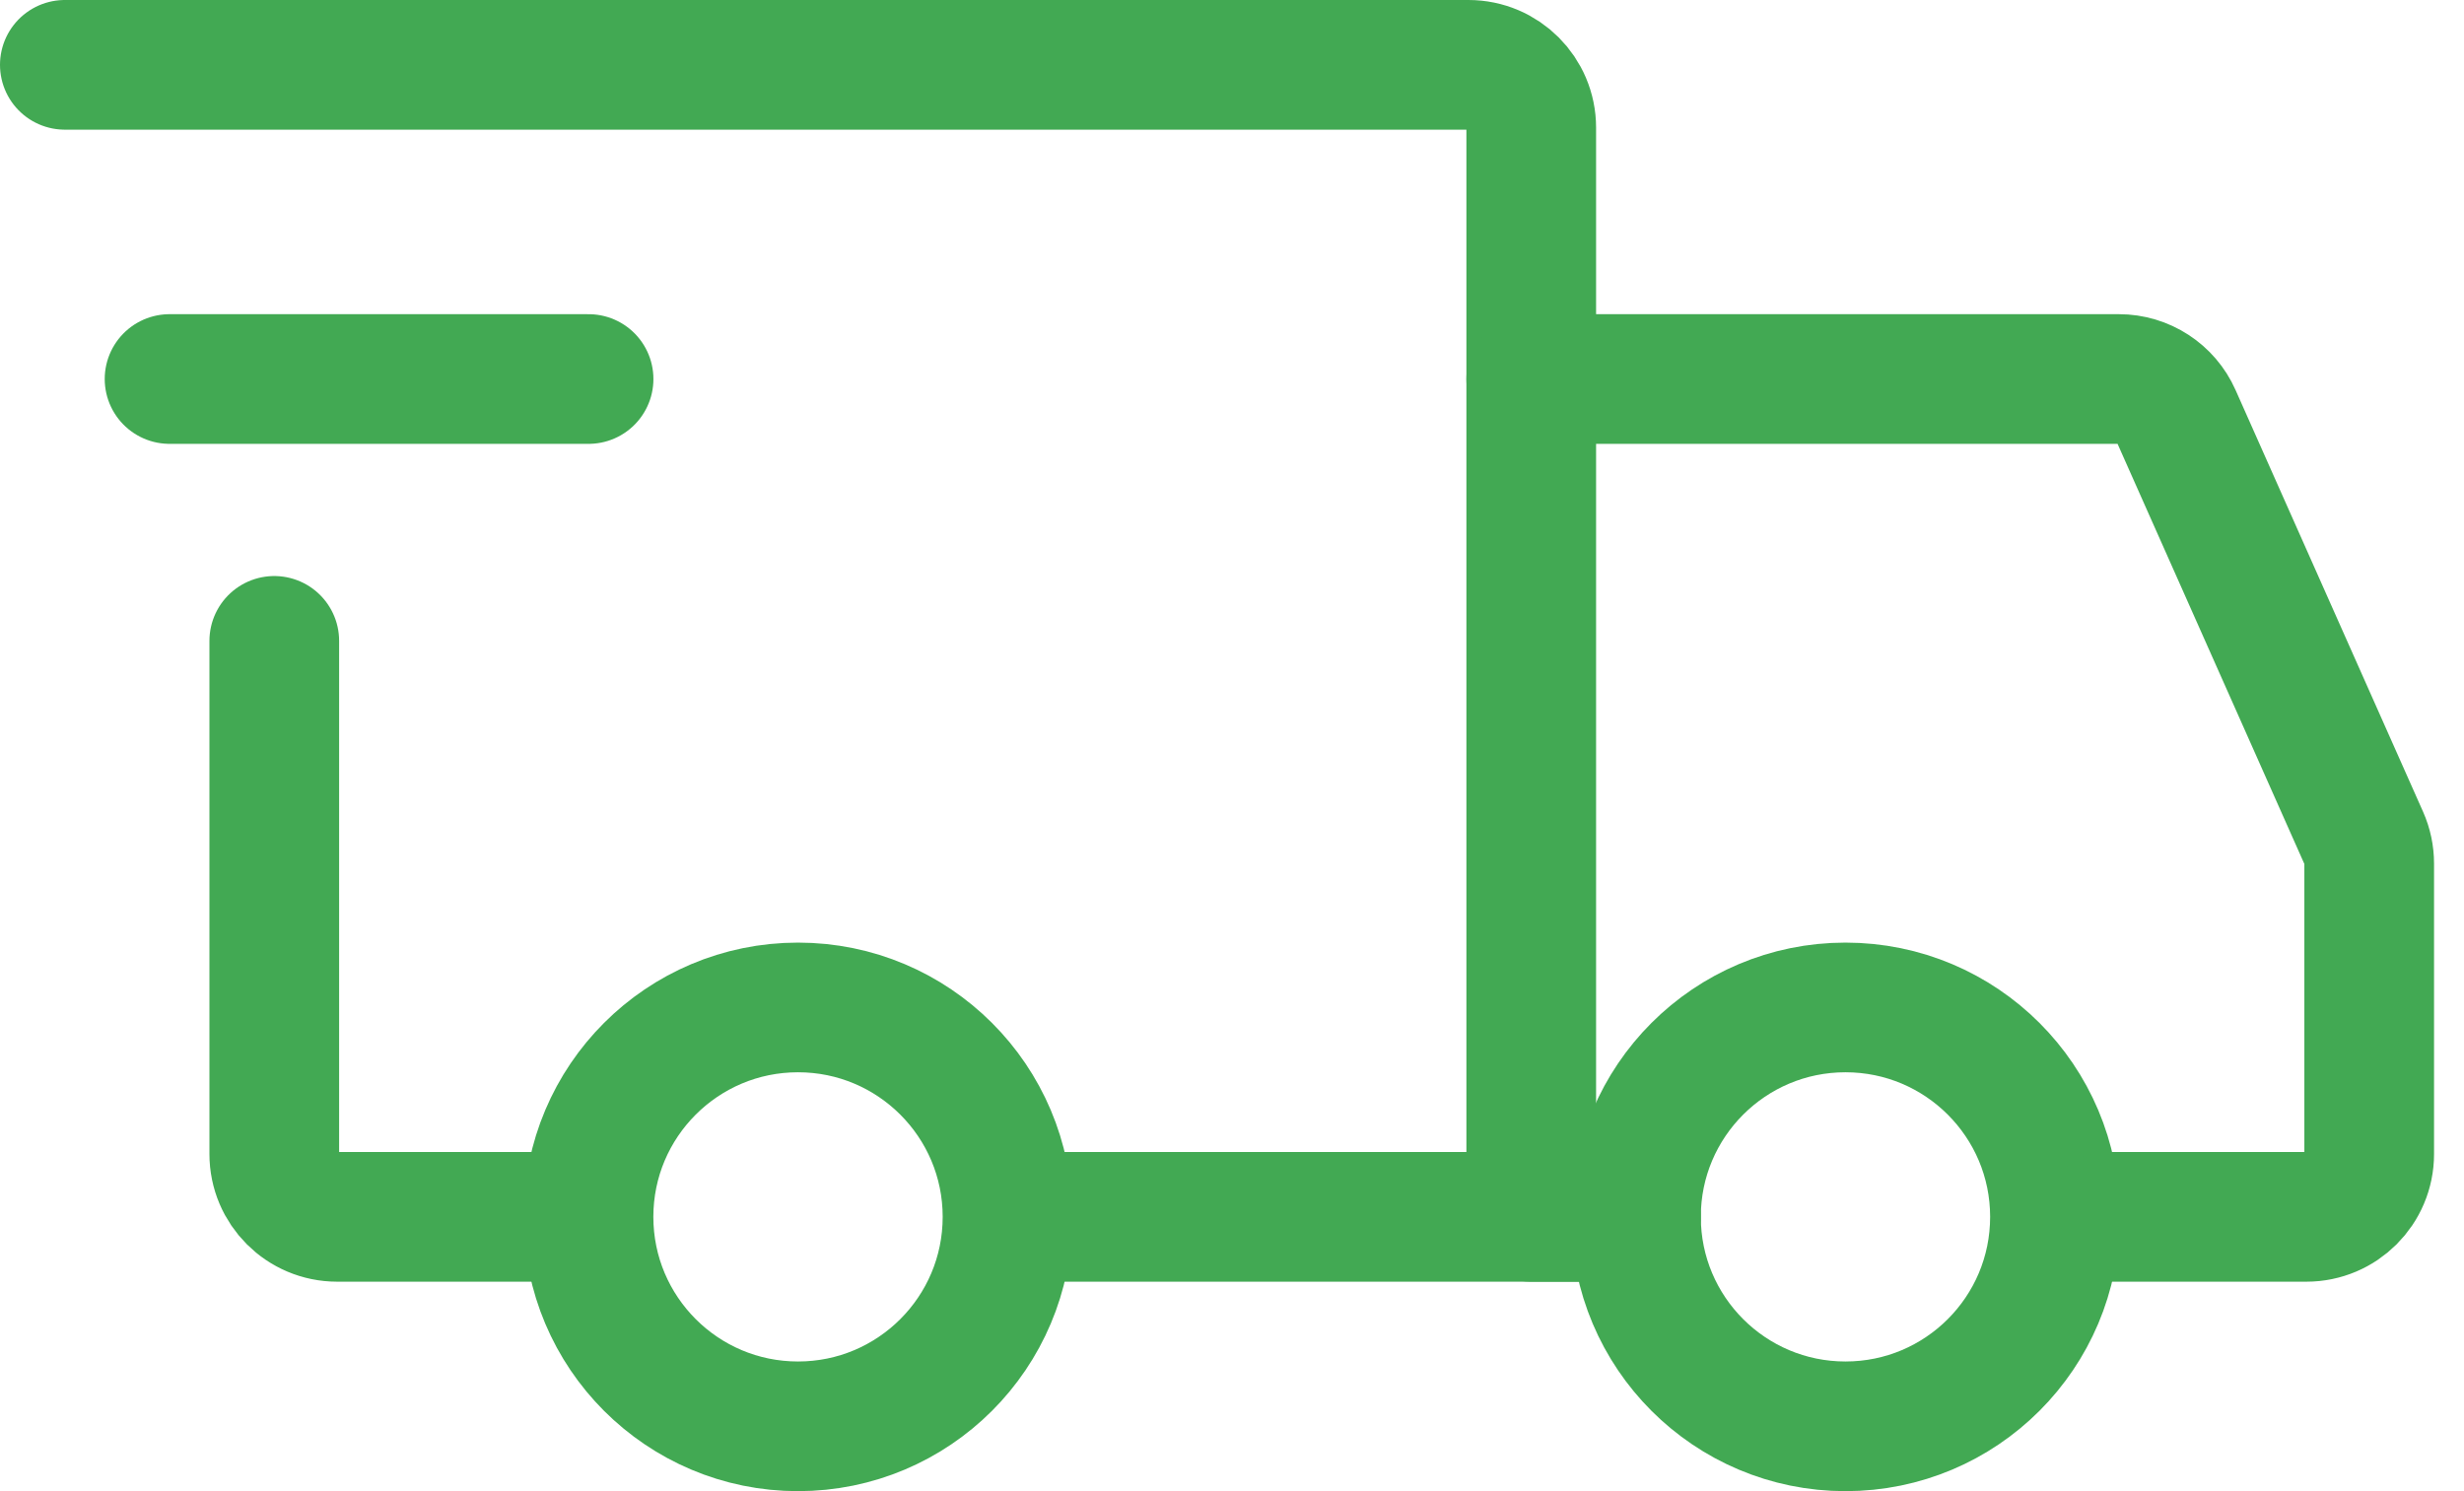 <svg width="38" height="23" viewBox="0 0 38 23" fill="none" xmlns="http://www.w3.org/2000/svg">
<path d="M12.307 22C14.091 22 15.538 20.554 15.538 18.769C15.538 16.985 14.091 15.539 12.307 15.539C10.523 15.539 9.076 16.985 9.076 18.769C9.076 20.554 10.523 22 12.307 22Z" stroke="#42A953" stroke-width="2" stroke-miterlimit="1.5" stroke-linecap="round" stroke-linejoin="round"/>
<path d="M28.461 22C30.246 22 31.692 20.554 31.692 18.769C31.692 16.985 30.246 15.539 28.461 15.539C26.677 15.539 25.23 16.985 25.23 18.769C25.23 20.554 26.677 22 28.461 22Z" stroke="#42A953" stroke-width="2" stroke-miterlimit="1.5" stroke-linecap="round" stroke-linejoin="round"/>
<path d="M15.619 18.769H23.615V1.969C23.615 1.434 23.181 1 22.646 1H1" stroke="#42A953" stroke-width="2" stroke-linecap="round"/>
<path d="M8.511 18.769H5.2C4.664 18.769 4.23 18.335 4.23 17.8V9.885" stroke="#42A953" stroke-width="2" stroke-linecap="round"/>
<path d="M2.615 5.846H9.077" stroke="#42A953" stroke-width="2" stroke-linecap="round" stroke-linejoin="round"/>
<path d="M23.615 5.846H32.678C33.061 5.846 33.408 6.072 33.563 6.422L36.455 12.927C36.51 13.051 36.538 13.185 36.538 13.321V17.8C36.538 18.335 36.104 18.769 35.569 18.769H32.5" stroke="#42A953" stroke-width="2" stroke-linecap="round"/>
<path d="M23.615 18.769H25.231" stroke="#42A953" stroke-width="2" stroke-linecap="round"/>
</svg>
